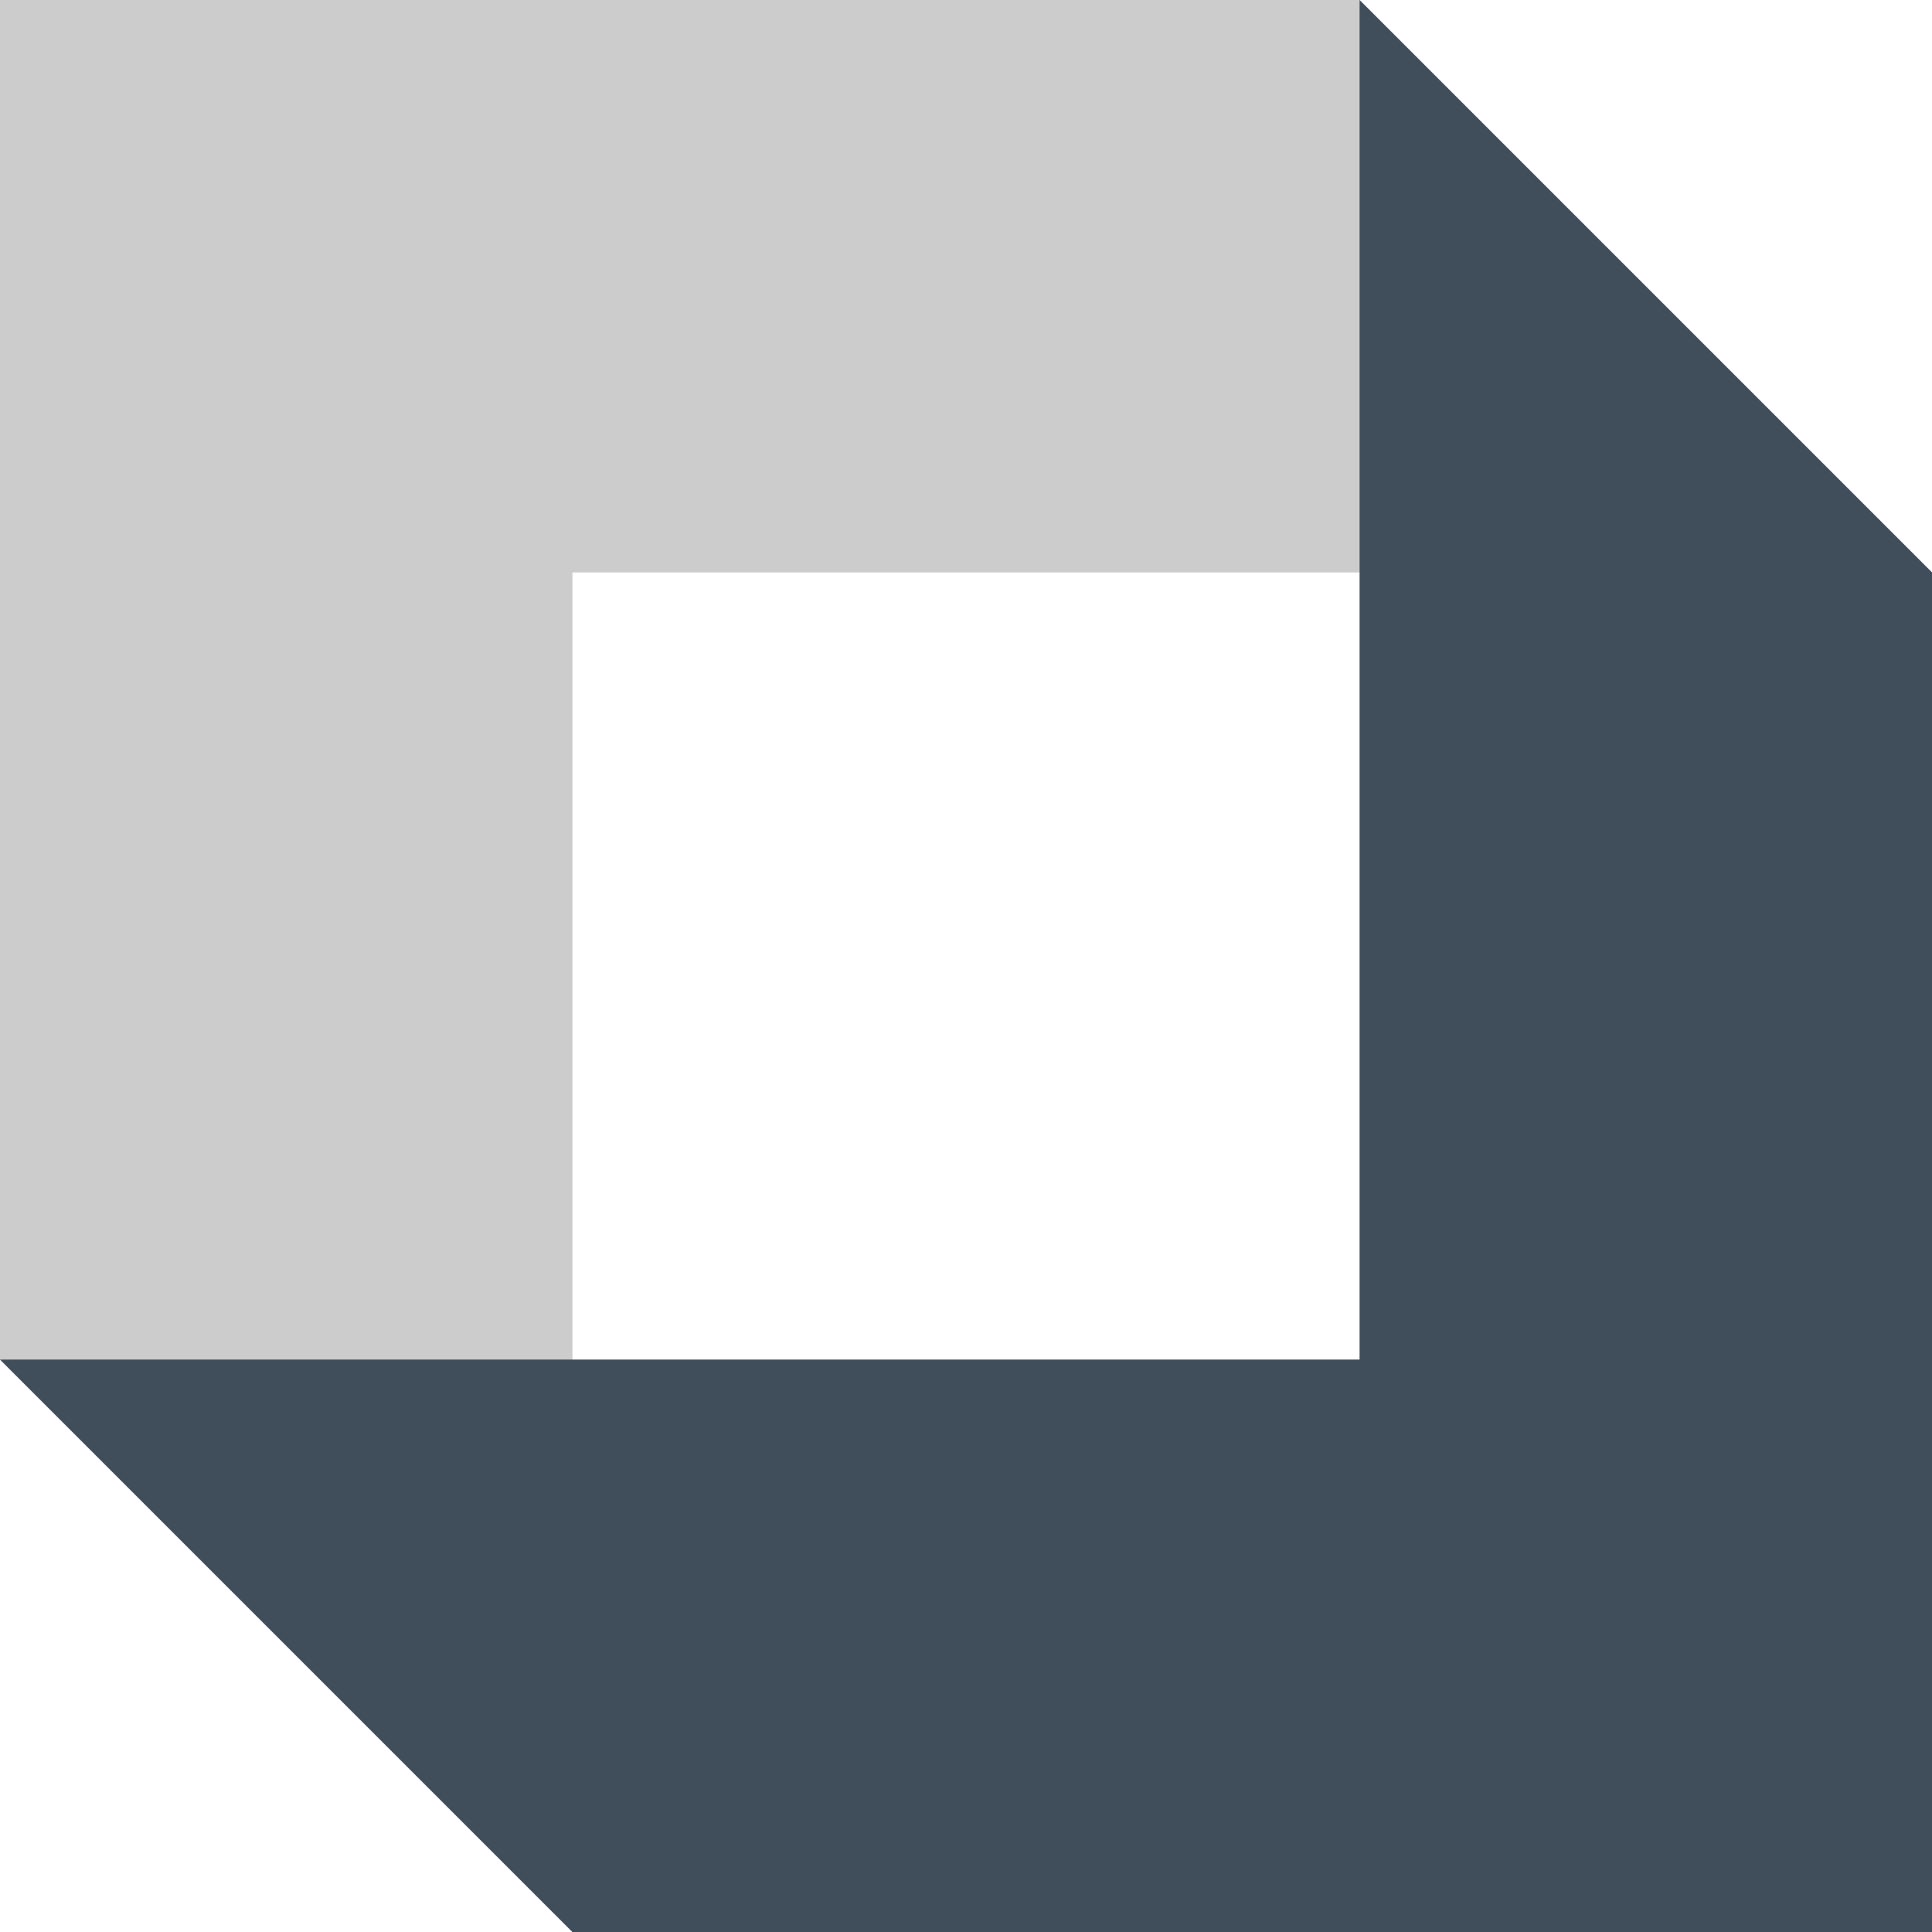 <svg width="35" height="35" viewBox="0 0 35 35" fill="none" xmlns="http://www.w3.org/2000/svg">
<path fill-rule="evenodd" clip-rule="evenodd" d="M10.37 10.37V35L6.10352e-05 24.63V0L0 5.43594e-05H24.63L35 10.37H10.37L10.37 10.37Z" fill="#CCCCCC"/>
<path fill-rule="evenodd" clip-rule="evenodd" d="M24.63 24.63L24.63 5.72205e-05L35 10.37V35L35 35H10.37L0 24.63L24.63 24.63L24.63 24.63Z" fill="#404E5C"/>
</svg>
